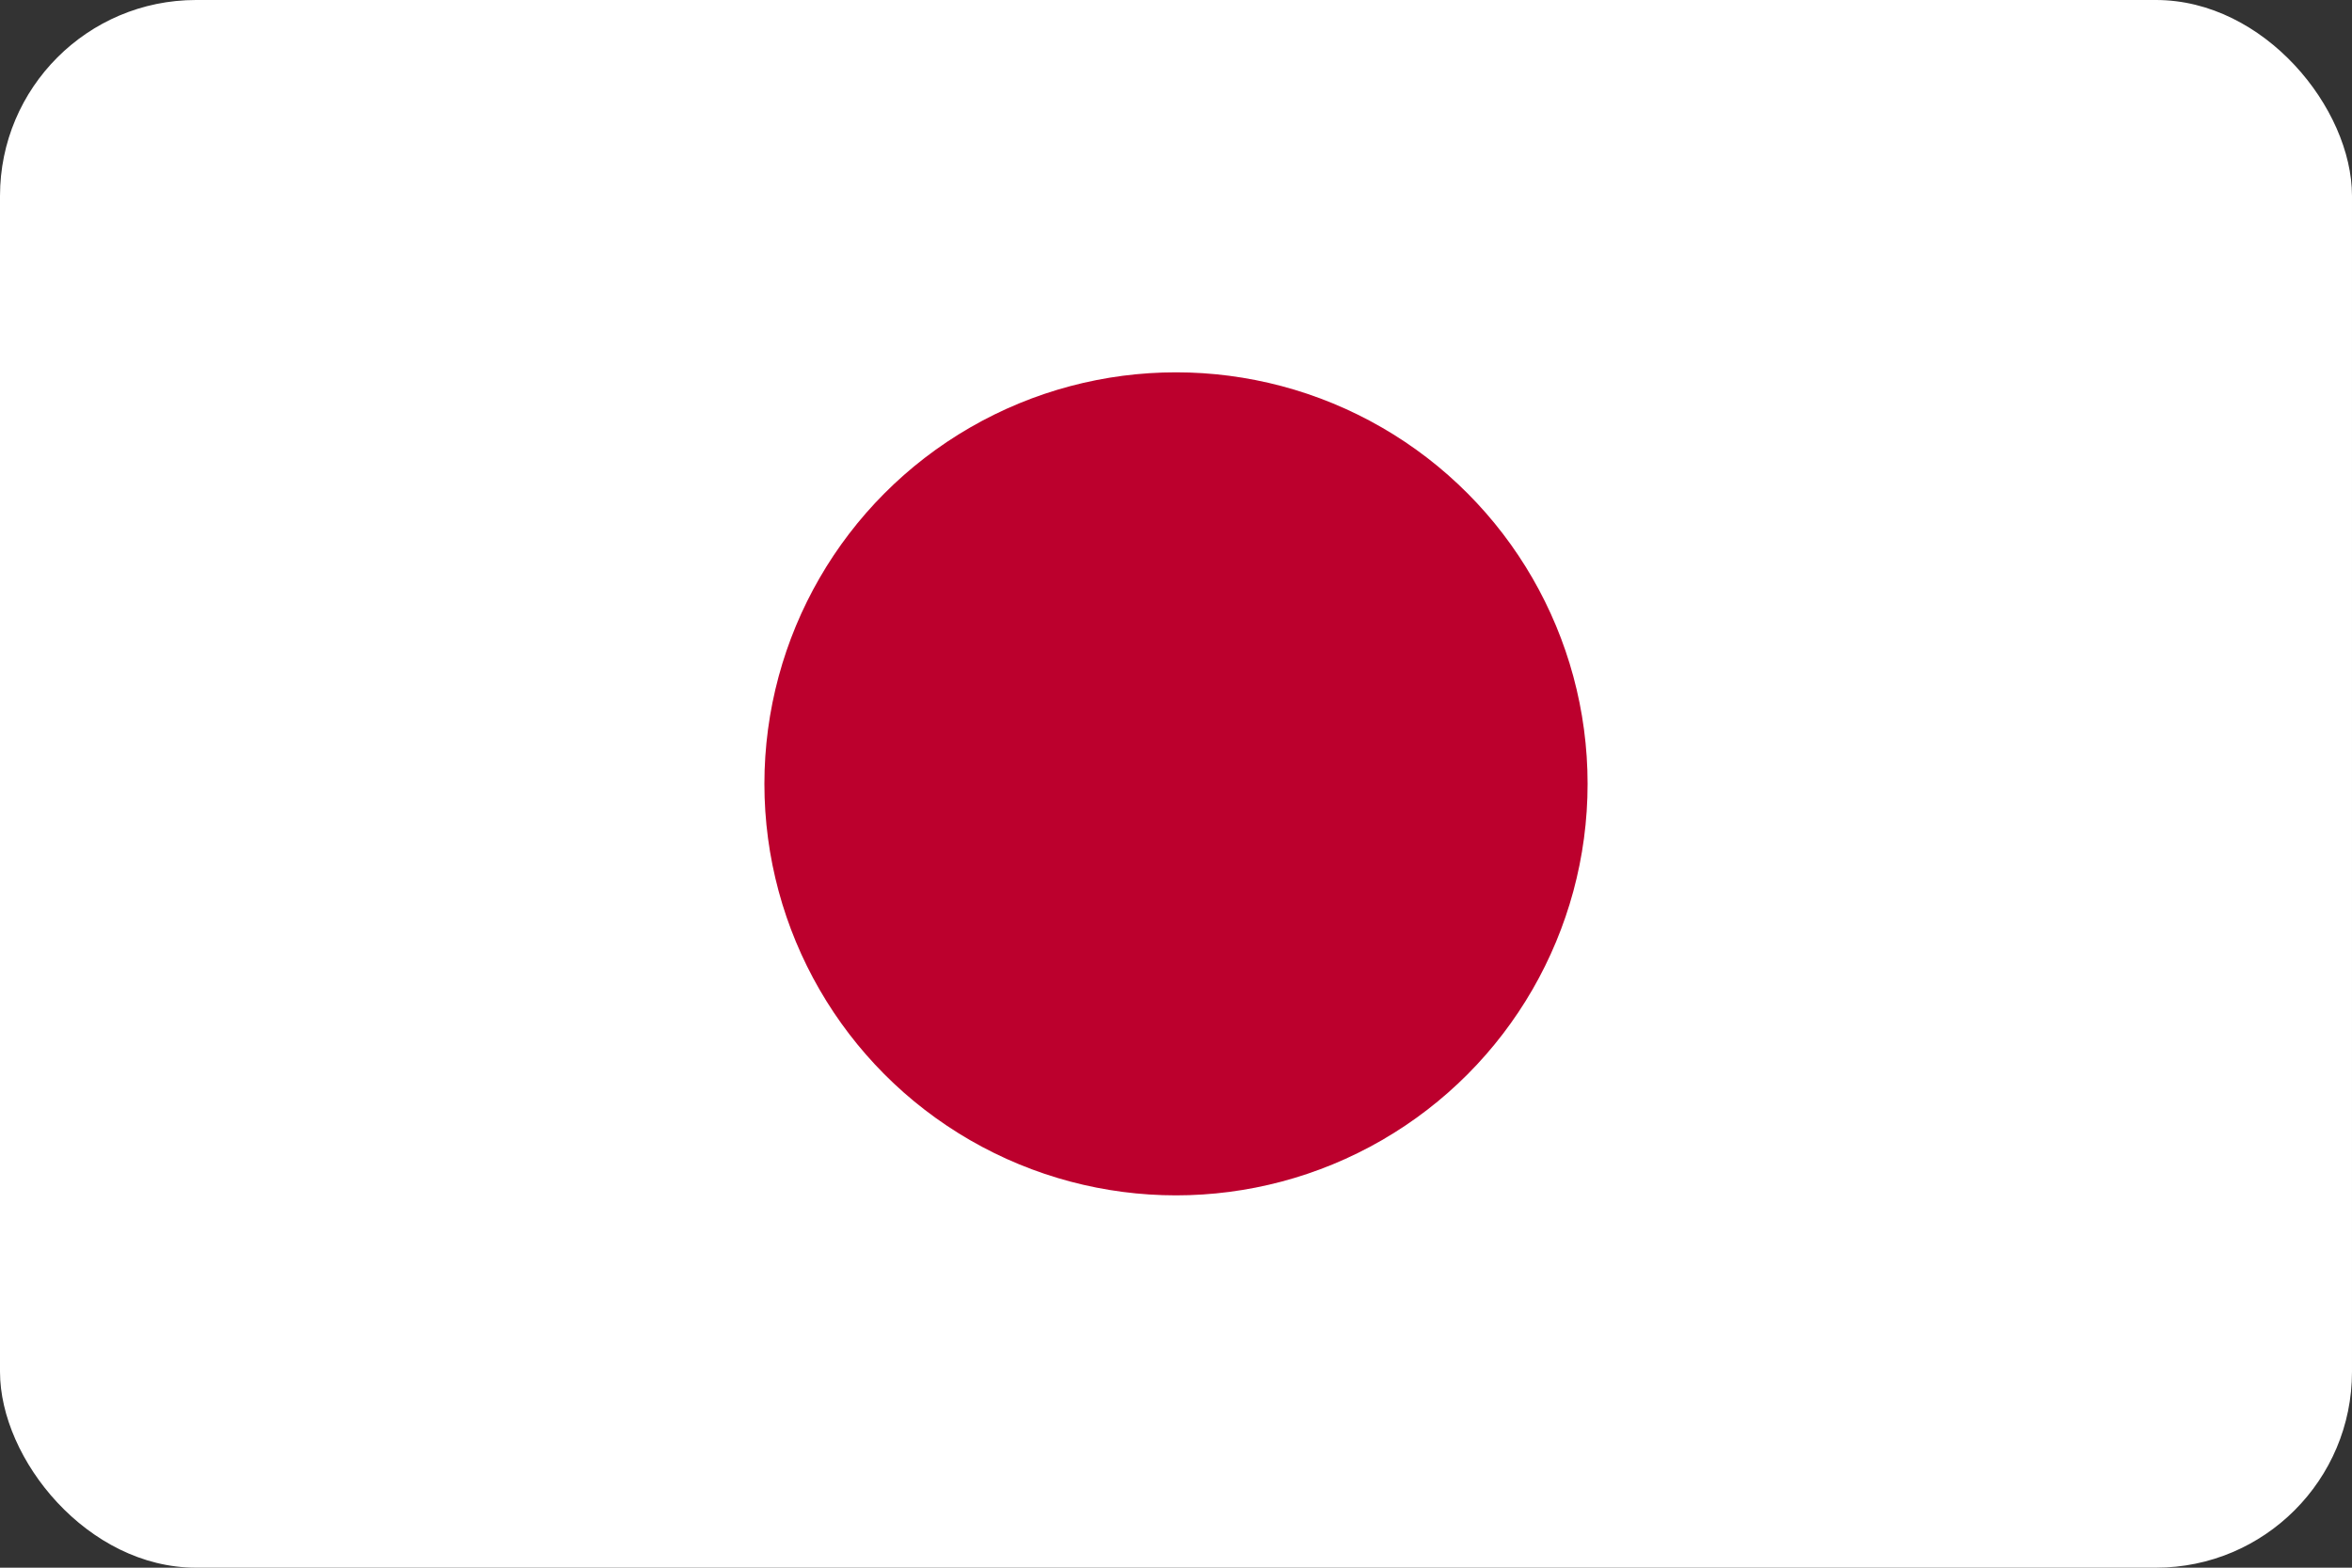 <svg xmlns="http://www.w3.org/2000/svg" width="24" height="16" viewBox="0 0 24 16">
  <rect x="0" y="0" width="24" height="16" fill="#333333" stroke="none"/>
  <defs>
    <clipPath id="a"><rect width="24" height="16" rx="2" ry="2"/></clipPath>
  </defs>
  <g clip-path="url(#a)">
    <rect width="24" height="16" fill="#fff"/>
    <circle cx="12" cy="8" r="4.2" fill="#bc002d"/>
  </g>
</svg>
